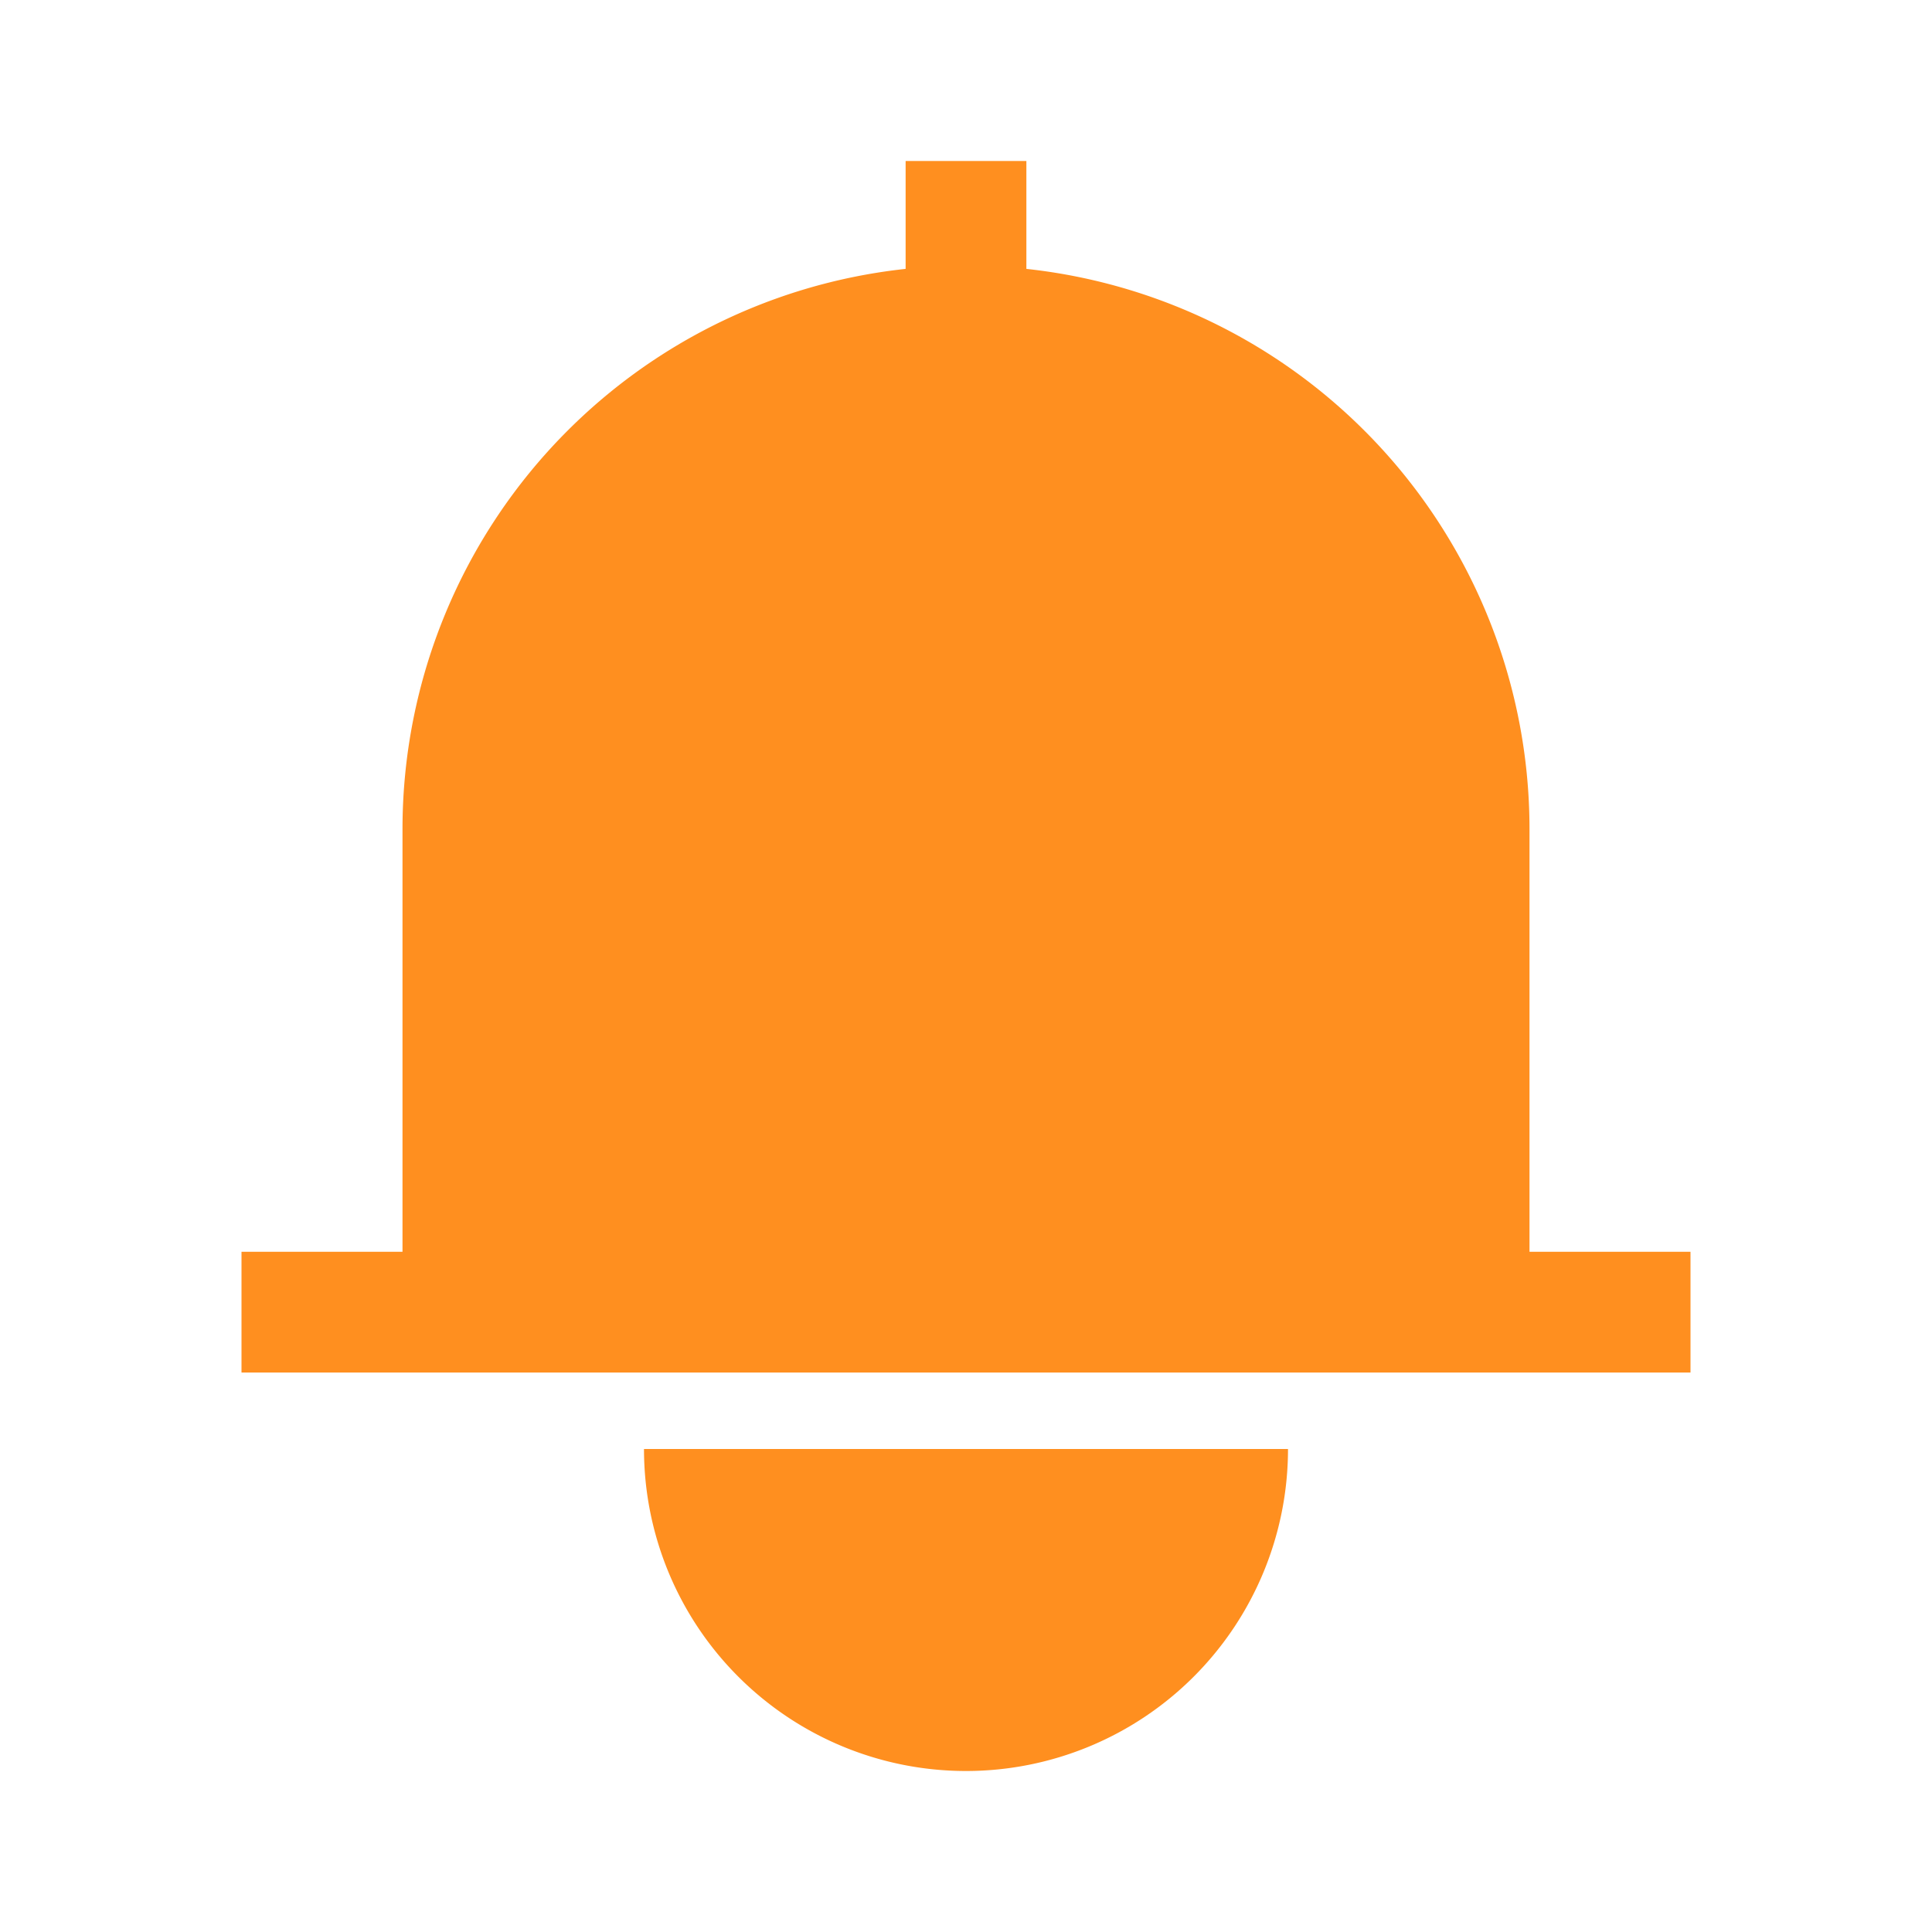 <svg id="alert_on_24" data-name="alert_on(h24)" xmlns="http://www.w3.org/2000/svg" viewBox="0 0 24 24">
  <g id="keyline_24px" data-name="keyline/24px">
    <g id="bounding-box">
      <path id="shape" d="M0,0H24V24H0Z" fill="none"/>
    </g>
  </g>
  <g id="icon" transform="translate(-1783.5 -21.5)">
    <path id="빼기_174" data-name="빼기 174" d="M11,4H3a4,4,0,1,1,8,0Z" transform="translate(1802.5 43.5) rotate(180)" fill="#ff8f1f"/>
    <line id="선_2974" data-name="선 2974" x2="18" transform="translate(1786.5 37.8)" fill="none" stroke="#ff8f1f" stroke-width="1.5"/>
    <line id="선_2975" data-name="선 2975" y1="2" transform="translate(1795.5 23.5)" fill="none" stroke="#ff8f1f" stroke-width="1.5"/>
    <path id="사각형_151473" data-name="사각형 151473" d="M7,0H7a7,7,0,0,1,7,7v6.73a0,0,0,0,1,0,0H0a0,0,0,0,1,0,0V7A7,7,0,0,1,7,0Z" transform="translate(1788.5 24.8)" fill="#ff8f1f"/>
  </g>
</svg>
